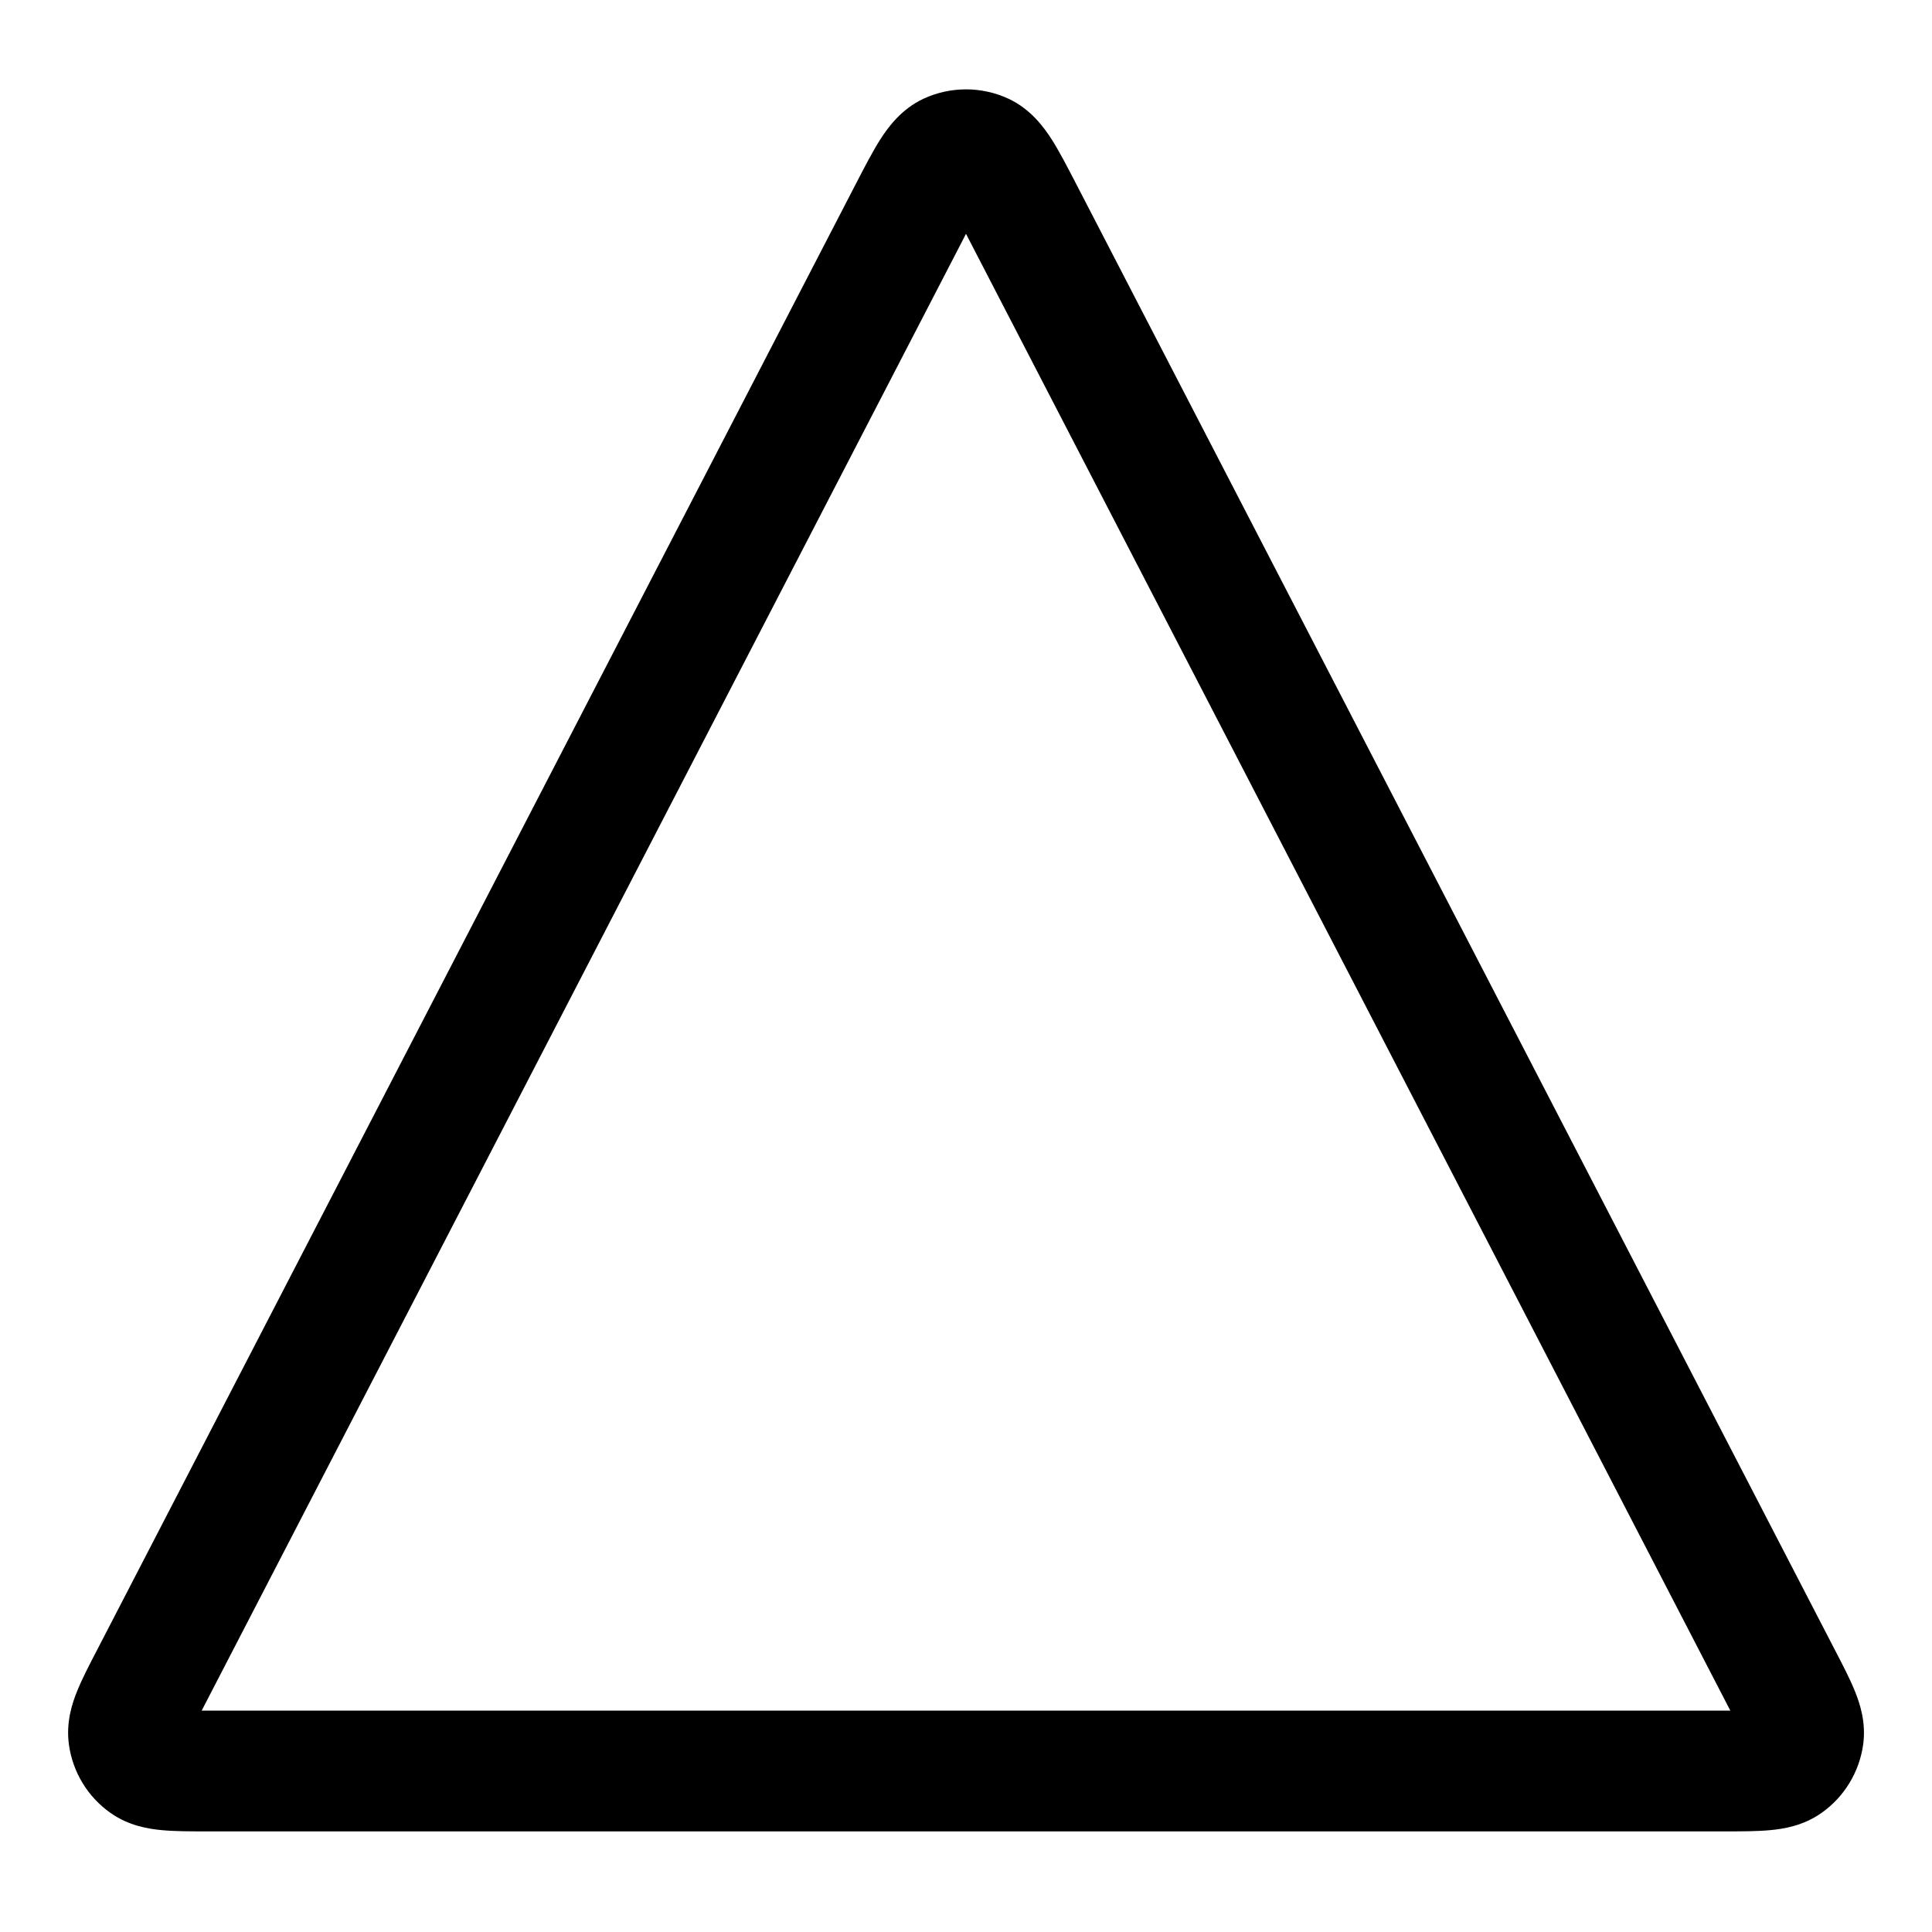 <svg width="24" height="24" viewBox="0 0 24 24" fill="none" xmlns="http://www.w3.org/2000/svg">
<path fill-rule="evenodd" clip-rule="evenodd" d="M1.373 22.521C1.09 22.322 0.903 22.014 0.856 21.671C0.818 21.394 0.897 21.157 0.96 21.003C1.02 20.855 1.109 20.683 1.198 20.512L10.637 2.274C10.74 2.075 10.84 1.882 10.935 1.732C11.03 1.585 11.193 1.357 11.471 1.227C11.806 1.071 12.194 1.071 12.529 1.227C12.807 1.357 12.97 1.585 13.065 1.732C13.16 1.882 13.26 2.075 13.363 2.274L22.802 20.512C22.891 20.683 22.98 20.855 23.04 21.003C23.103 21.157 23.183 21.394 23.145 21.671C23.097 22.014 22.91 22.322 22.627 22.521C22.399 22.682 22.152 22.72 21.986 22.735C21.827 22.75 21.634 22.75 21.44 22.75L2.56 22.75C2.366 22.75 2.173 22.75 2.014 22.735C1.848 22.72 1.601 22.682 1.373 22.521ZM2.505 21.25C2.517 21.227 2.529 21.203 2.543 21.177L11.956 2.99C11.971 2.959 11.986 2.931 12 2.904C12.014 2.931 12.029 2.959 12.044 2.99L21.457 21.177C21.471 21.203 21.483 21.227 21.495 21.25C21.469 21.25 21.442 21.25 21.413 21.25H2.587C2.558 21.25 2.531 21.25 2.505 21.25Z" fill="black"/>
</svg>
